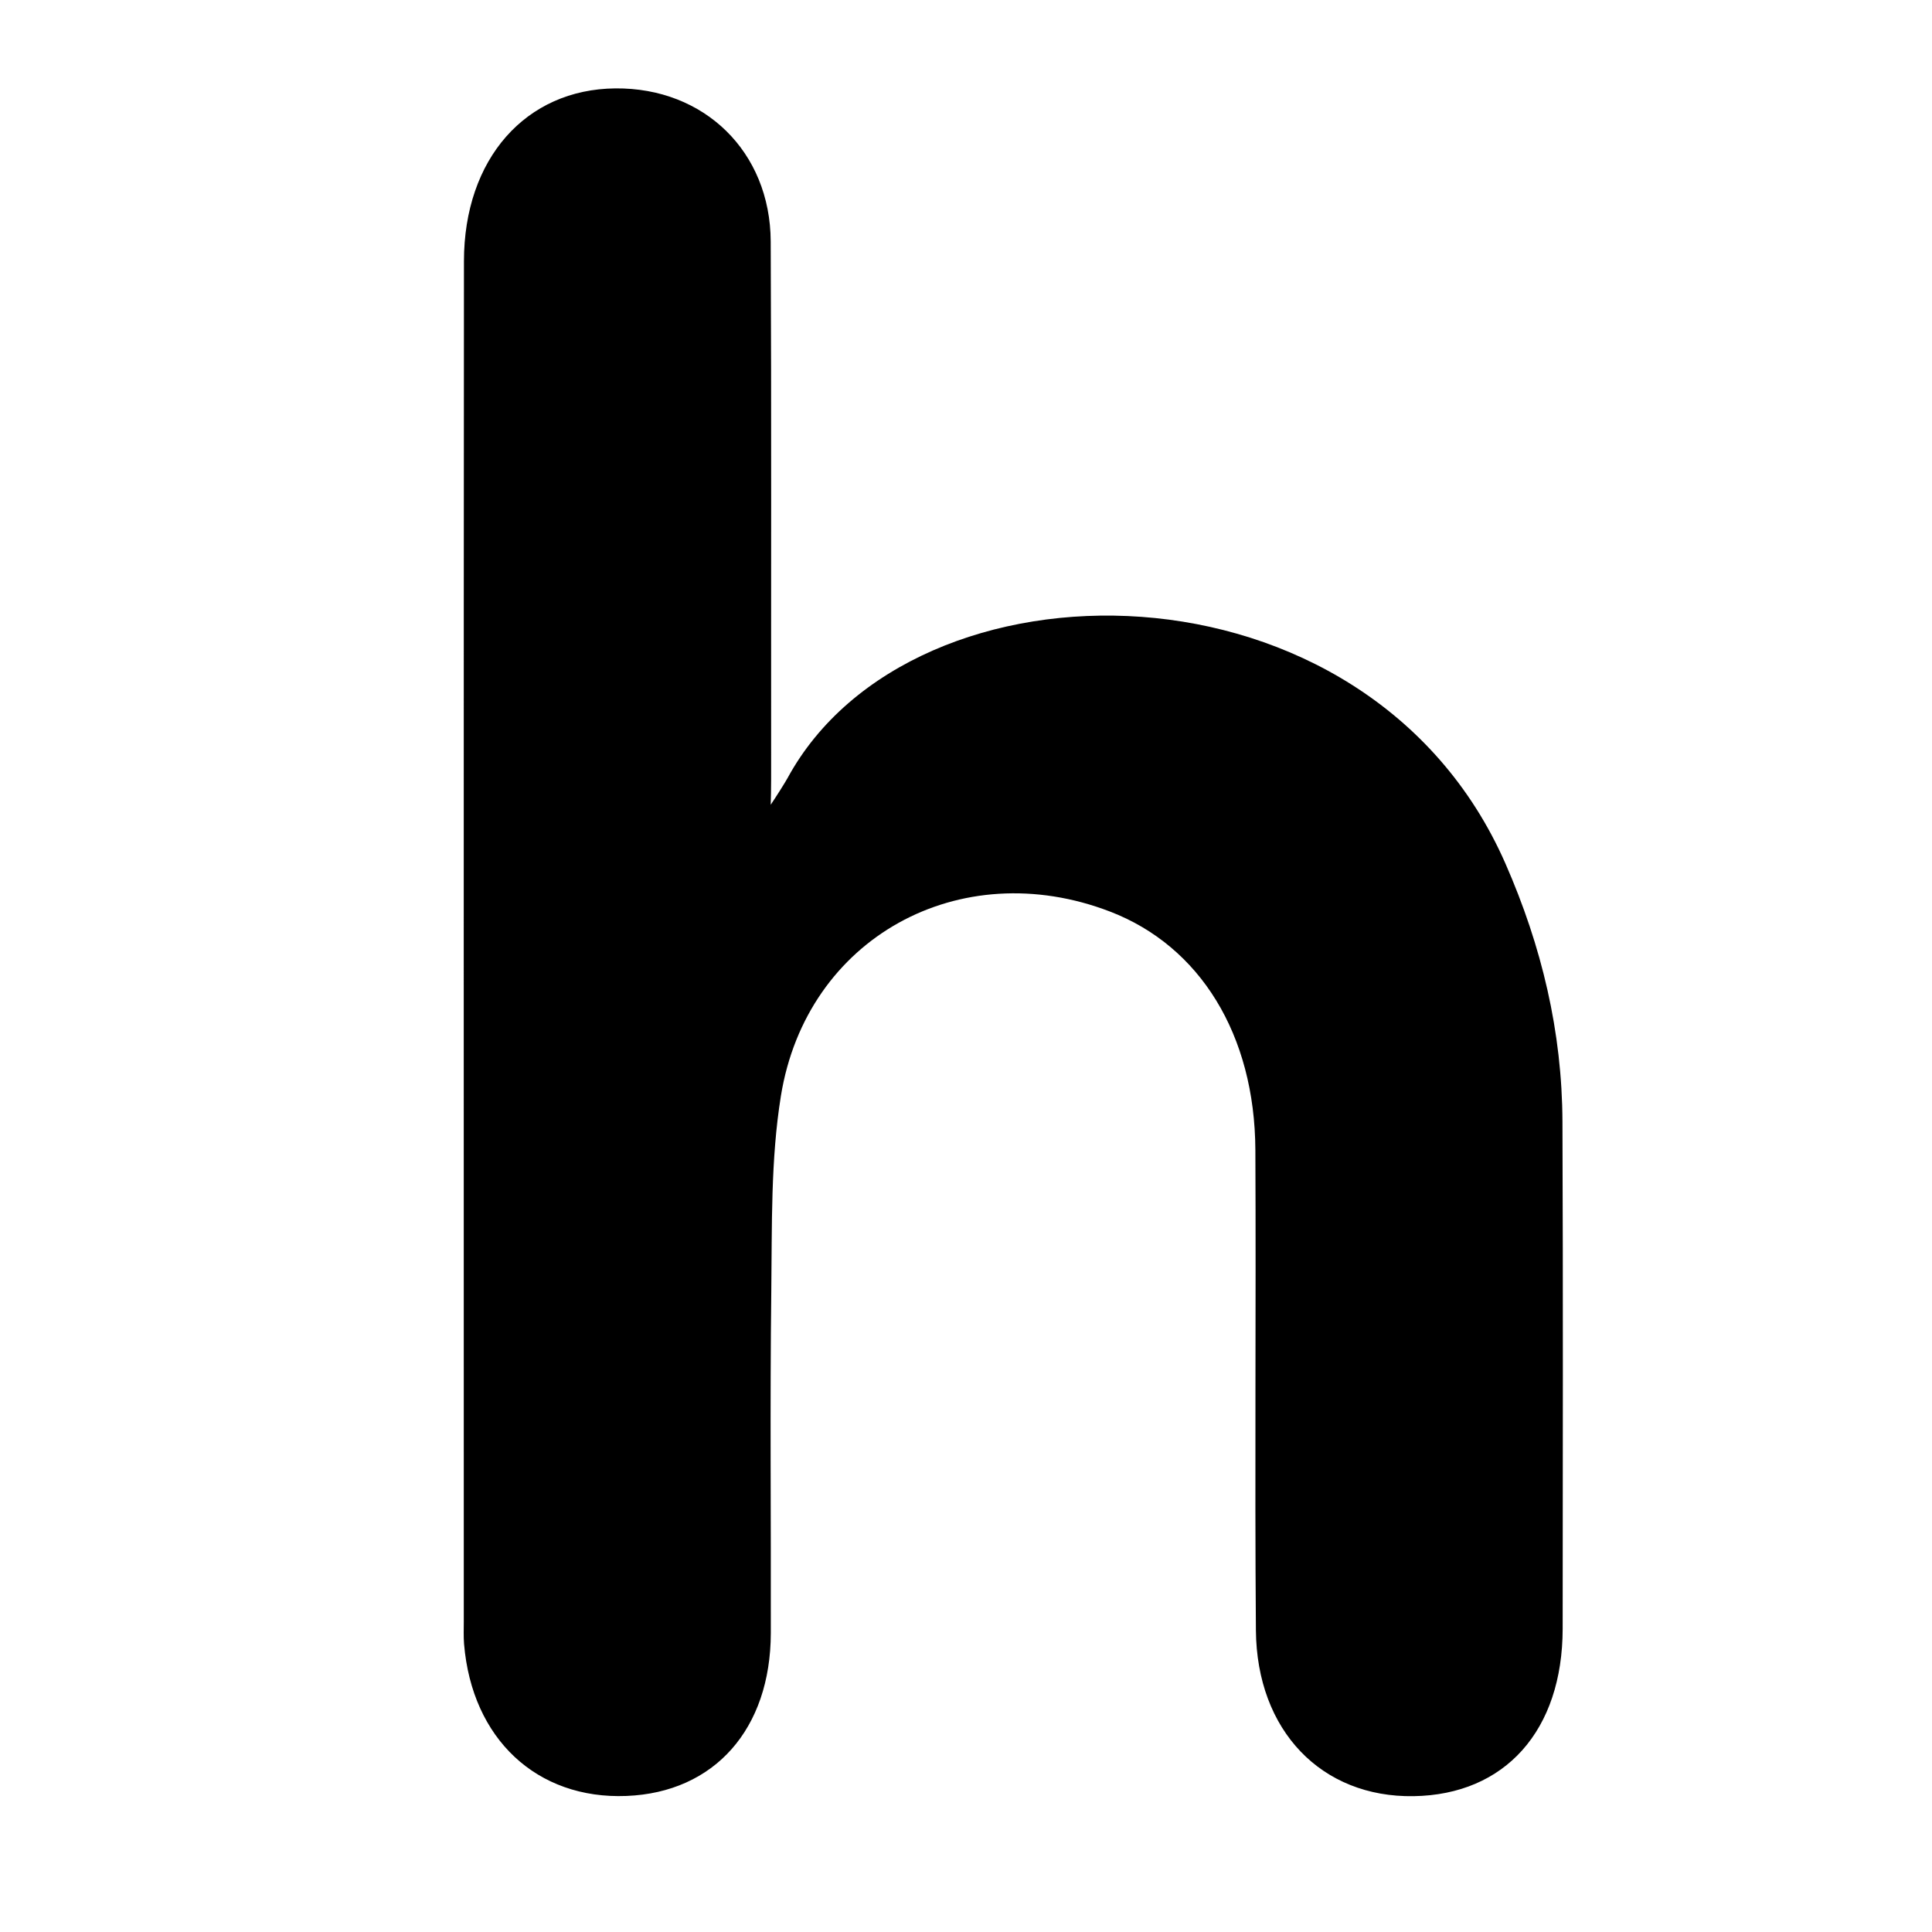 <svg role="presentation" width="36" height="36" viewBox="0 0 36 36" version="1.1" xmlns="http://www.w3.org/2000/svg">
    <path d="m 14.36,14.997 c 0.11,-0.163 0.268,-0.414 0.315,-0.499 2.322,-4.269 10.803,-4.273 13.377,1.594 0.676,1.54 1.056,3.134 1.062,4.81 0.013,3.148 0.006,6.296 0.004,9.445 -0.002,1.897 -1.072,3.096 -2.778,3.122 -1.713,0.027 -2.924,-1.218 -2.938,-3.093 -0.023,-2.982 0.004,-5.965 -0.01,-8.947 -0.01,-2.149 -1.031,-3.799 -2.708,-4.443 -2.797,-1.075 -5.656,0.486 -6.133,3.435 -0.192,1.189 -0.164,2.418 -0.179,3.63 -0.026,2.126 -0.004,4.253 -0.009,6.379 -0.004,1.791 -1.053,2.97 -2.689,3.035 -1.67,0.067 -2.88,-1.063 -3.027,-2.832 -0.011,-0.137 -0.005,-0.276 -0.005,-0.414 -2.124e-4,-8.451 -0.003,-16.901 0.003,-25.351 0.001,-1.909 1.152,-3.206 2.822,-3.221 1.654,-0.015 2.886,1.178 2.894,2.851 0.015,3.203 0.005,6.407 0.008,9.61 2.12e-4,0.191 0.002,0.623 -0.008,0.889"/>
</svg>
